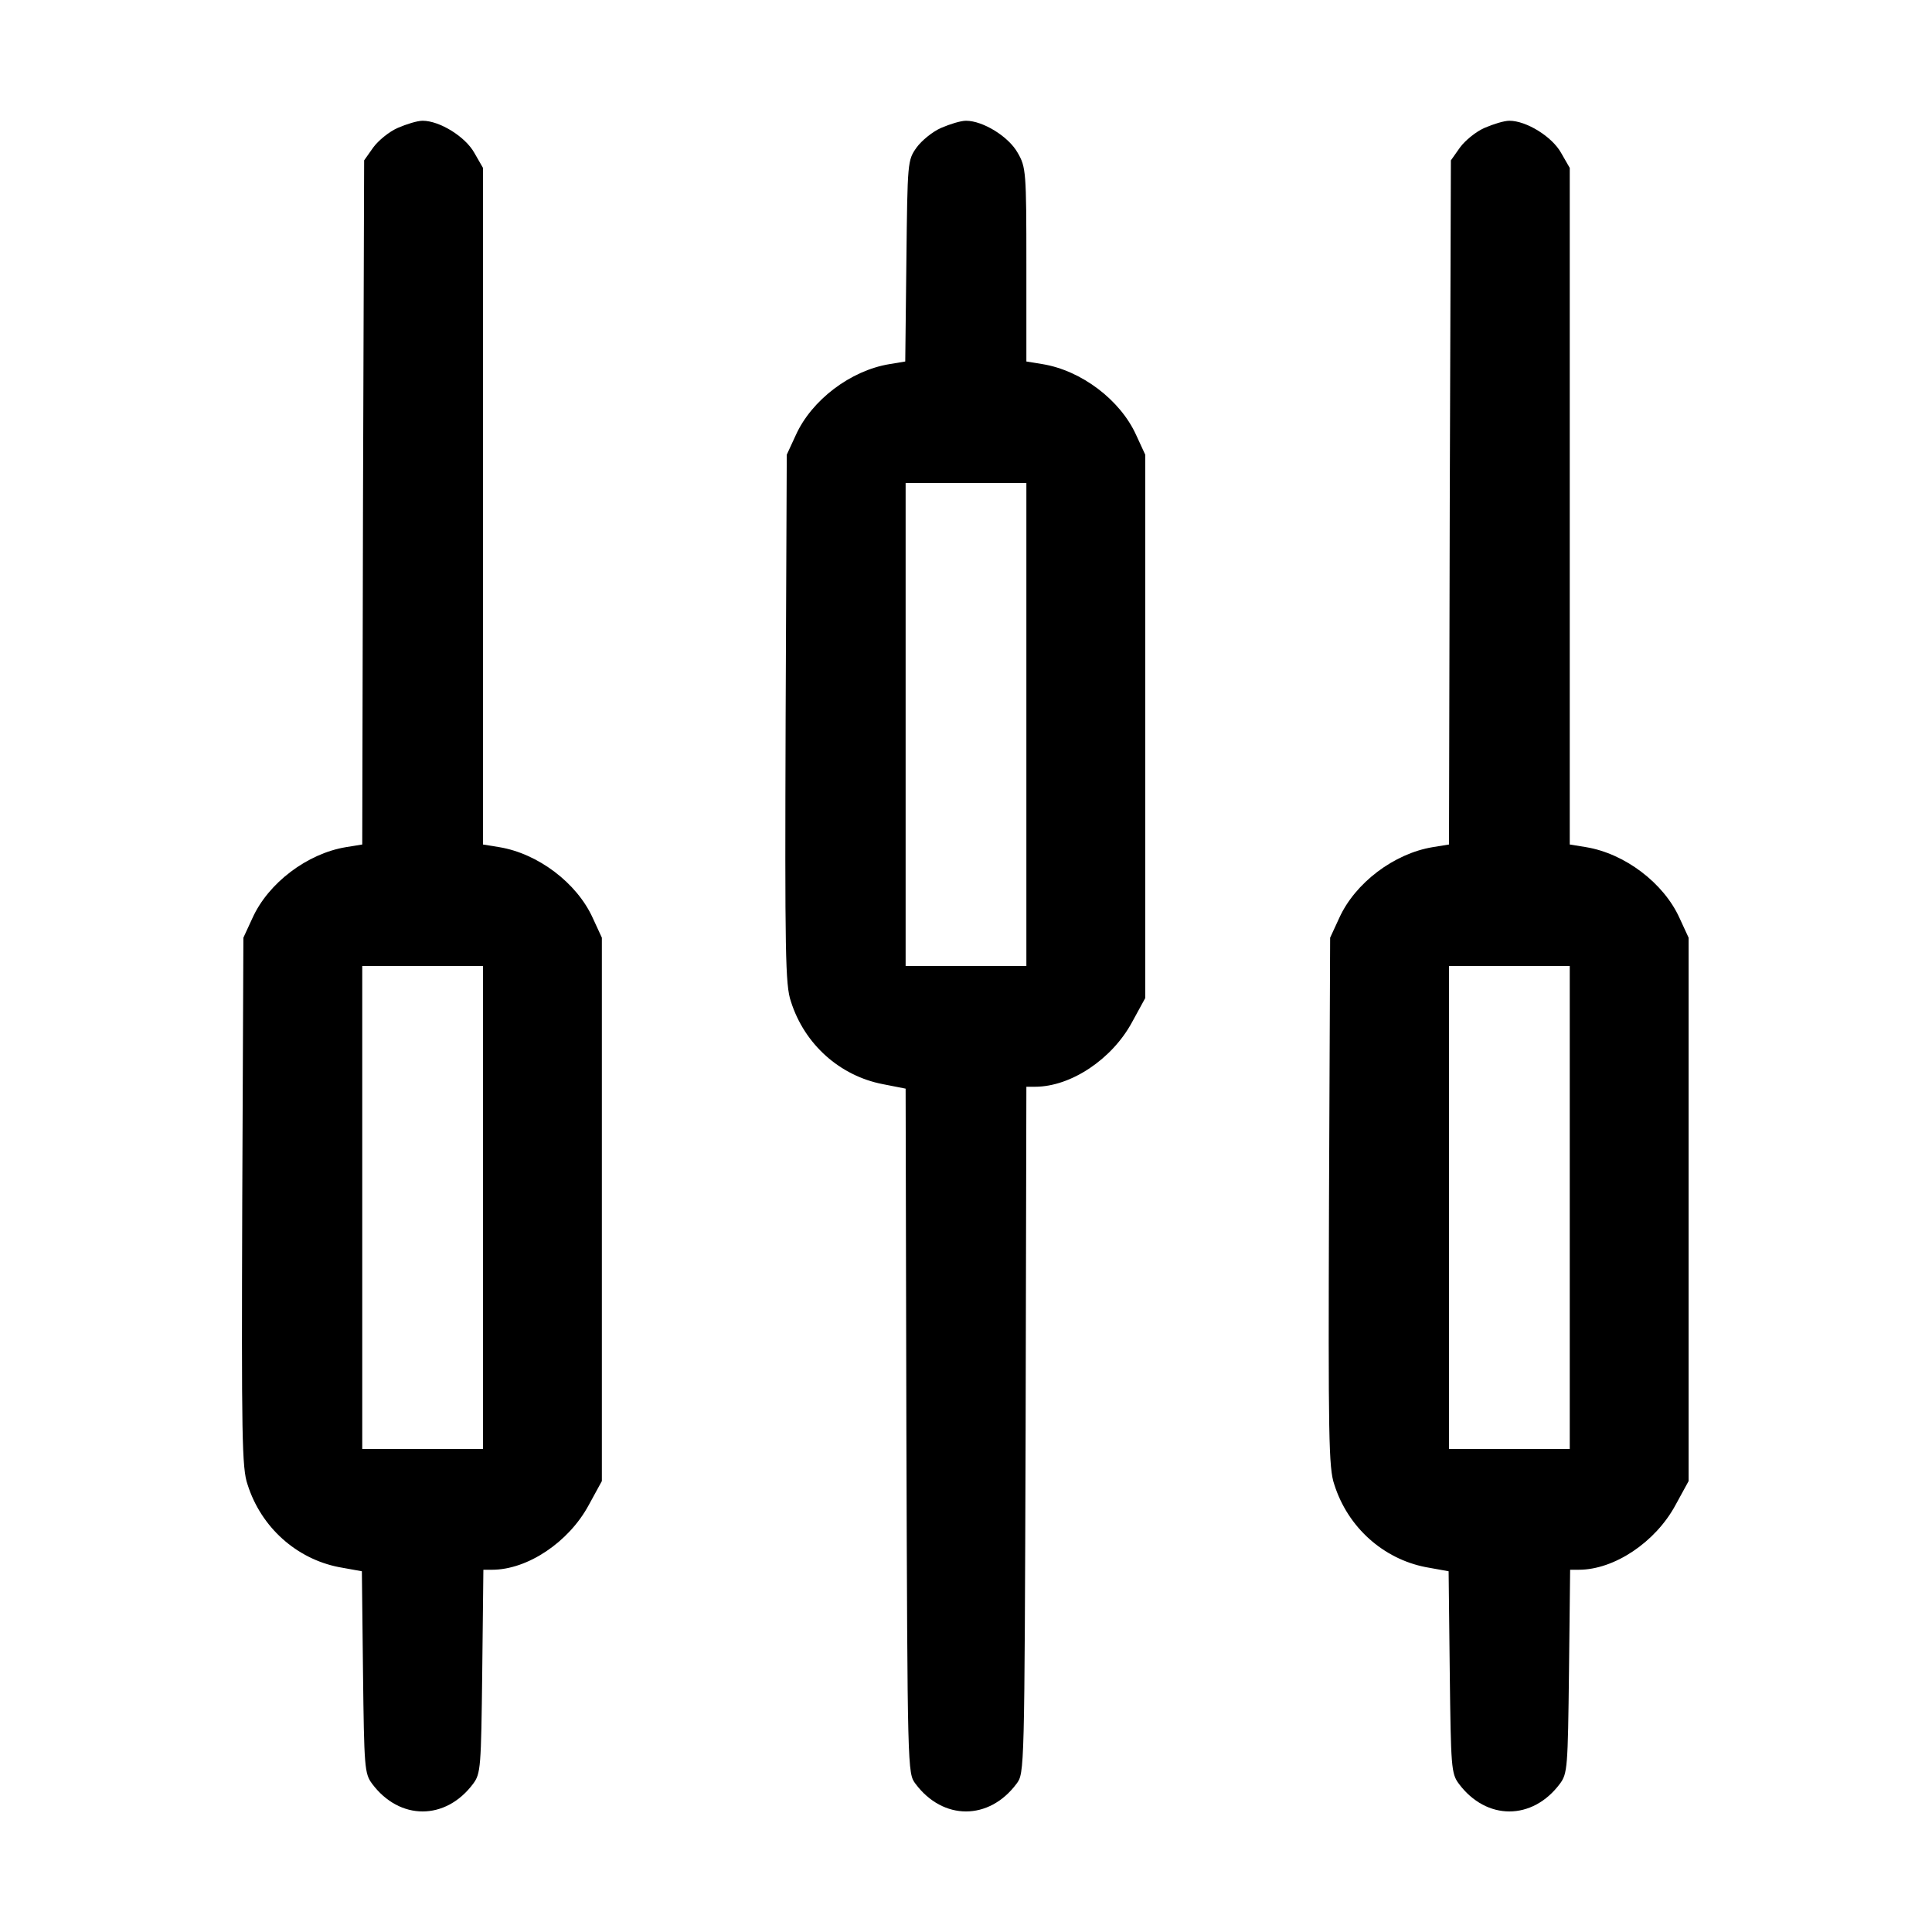 <?xml version="1.0" standalone="no"?>
<!DOCTYPE svg PUBLIC "-//W3C//DTD SVG 20010904//EN"
 "http://www.w3.org/TR/2001/REC-SVG-20010904/DTD/svg10.dtd">
<svg version="1.0" xmlns="http://www.w3.org/2000/svg"
 width="512pt" height="512pt" viewBox="0 0 512 512"
 preserveAspectRatio="xMidYMid meet">

<g transform="translate(0,512) scale(0.1,-0.1)"
fill="#000000" stroke="none">
<path d="M1054 4781 c-23 -10 -52 -34 -65 -52 l-24 -34 -3 -907 -2 -906 -43
-7 c-103 -17 -206 -95 -248 -188 l-24 -52 -3 -700 c-2 -622 -1 -706 14 -749
36 -114 130 -197 242 -219 l61 -11 3 -267 c3 -253 4 -269 24 -296 73 -98 195
-98 268 0 20 27 21 43 24 298 l3 269 23 0 c94 0 203 73 256 171 l35 64 0 720
0 720 -24 52 c-42 93 -145 171 -248 188 l-43 7 0 896 0 897 -23 40 c-24 43
-92 85 -137 85 -14 0 -43 -9 -66 -19z m226 -2861 l0 -640 -160 0 -160 0 0 640
0 640 160 0 160 0 0 -640z"/>
<path d="M2494 4781 c-23 -10 -52 -34 -65 -52 -24 -34 -24 -37 -27 -301 l-3
-266 -42 -7 c-103 -17 -206 -95 -248 -188 l-24 -52 -3 -700 c-2 -622 -1 -706
14 -749 36 -114 130 -197 243 -219 l61 -12 2 -907 c3 -902 3 -907 24 -935 73
-98 195 -98 268 0 21 28 21 33 24 938 l2 909 23 0 c95 0 204 73 257 171 l35
64 0 720 0 720 -24 52 c-42 93 -145 171 -248 188 l-43 7 0 256 c0 247 -1 259
-23 297 -24 43 -92 85 -137 85 -14 0 -43 -9 -66 -19z m226 -1581 l0 -640 -160
0 -160 0 0 640 0 640 160 0 160 0 0 -640z"/>
<path d="M3934 4781 c-23 -10 -52 -34 -65 -52 l-24 -34 -3 -907 -2 -906 -43
-7 c-103 -17 -206 -95 -248 -188 l-24 -52 -3 -700 c-2 -622 -1 -706 14 -749
36 -114 130 -197 242 -219 l61 -11 3 -267 c3 -253 4 -269 24 -296 73 -98 195
-98 268 0 20 27 21 43 24 298 l3 269 23 0 c94 0 203 73 256 171 l35 64 0 720
0 720 -24 52 c-42 93 -145 171 -248 188 l-43 7 0 896 0 897 -23 40 c-24 43
-92 85 -137 85 -14 0 -43 -9 -66 -19z m226 -2861 l0 -640 -160 0 -160 0 0 640
0 640 160 0 160 0 0 -640z"/>
</g>
</svg>
